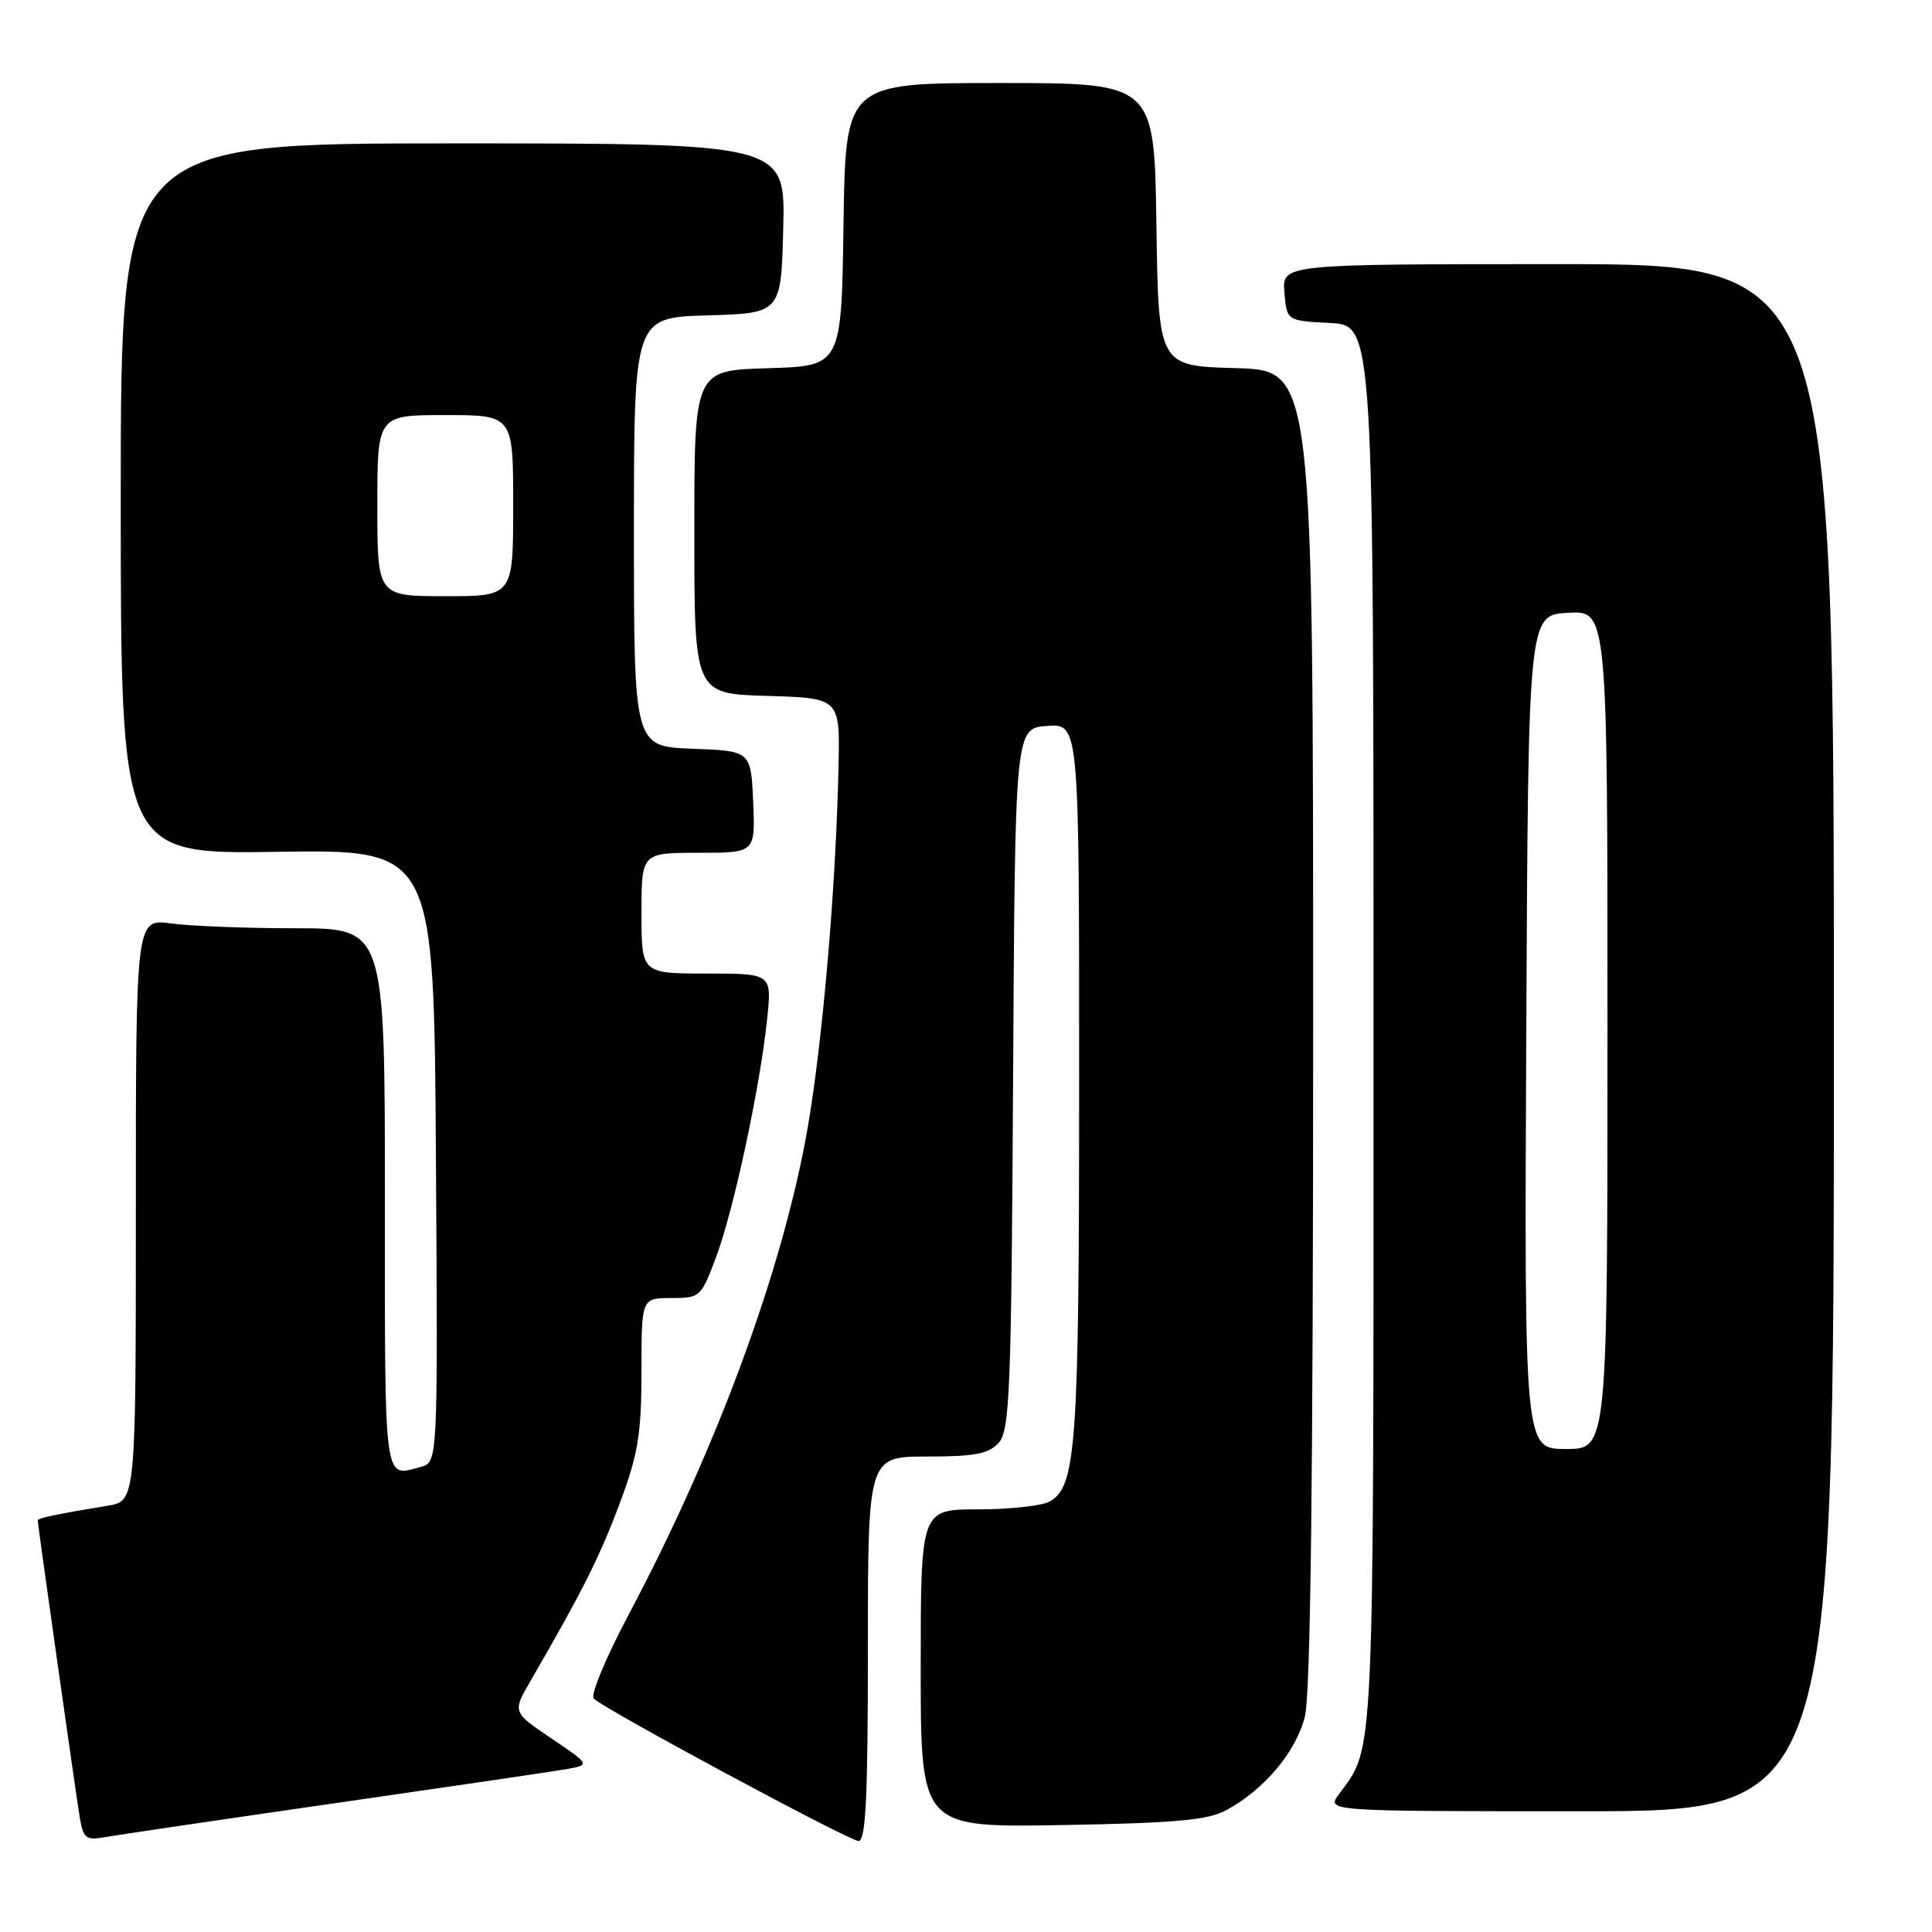 <?xml version="1.0" encoding="UTF-8" standalone="no"?>
<!DOCTYPE svg PUBLIC "-//W3C//DTD SVG 1.1//EN" "http://www.w3.org/Graphics/SVG/1.1/DTD/svg11.dtd" >
<svg xmlns="http://www.w3.org/2000/svg" xmlns:xlink="http://www.w3.org/1999/xlink" version="1.1" viewBox="0 0 256 256">
 <g >
 <path fill="currentColor"
d=" M 44.00 238.99 C 59.12 236.81 73.02 234.77 74.88 234.45 C 78.26 233.86 78.26 233.86 73.08 230.36 C 67.89 226.87 67.89 226.87 70.32 222.69 C 77.10 211.00 79.47 206.29 82.11 199.22 C 84.56 192.66 84.99 190.04 85.00 181.75 C 85.00 172.00 85.00 172.00 88.93 172.00 C 92.77 172.00 92.90 171.88 94.90 166.53 C 97.22 160.33 100.71 144.06 101.65 135.04 C 102.28 129.00 102.28 129.00 93.64 129.00 C 85.00 129.00 85.00 129.00 85.00 121.00 C 85.00 113.00 85.00 113.00 92.55 113.00 C 100.09 113.00 100.09 113.00 99.80 106.25 C 99.50 99.50 99.50 99.50 91.75 99.21 C 84.00 98.92 84.00 98.92 84.00 70.49 C 84.00 42.07 84.00 42.07 93.75 41.79 C 103.50 41.50 103.50 41.50 103.78 30.25 C 104.07 19.00 104.07 19.00 60.03 19.00 C 16.00 19.00 16.00 19.00 16.00 66.09 C 16.00 113.19 16.00 113.19 36.75 112.87 C 57.50 112.56 57.50 112.56 57.76 153.16 C 58.02 193.76 58.02 193.76 55.76 194.37 C 50.79 195.70 51.00 197.25 51.00 159.00 C 51.00 123.00 51.00 123.00 39.14 123.00 C 32.62 123.00 25.19 122.71 22.64 122.36 C 18.00 121.73 18.00 121.73 18.00 160.32 C 18.00 198.91 18.00 198.91 14.25 199.52 C 7.55 200.62 5.00 201.15 5.00 201.47 C 5.00 202.00 10.00 237.32 10.55 240.72 C 11.02 243.58 11.38 243.88 13.79 243.45 C 15.28 243.18 28.88 241.17 44.00 238.99 Z  M 115.00 218.50 C 115.00 193.00 115.00 193.00 122.85 193.00 C 129.16 193.00 131.01 192.64 132.33 191.18 C 133.80 189.56 134.01 184.39 134.24 142.93 C 134.50 96.50 134.50 96.50 138.75 96.19 C 143.00 95.89 143.00 95.89 142.99 143.19 C 142.99 191.85 142.62 197.06 139.02 198.99 C 137.98 199.54 133.73 200.00 129.57 200.00 C 122.00 200.00 122.00 200.00 122.00 221.08 C 122.00 242.16 122.00 242.16 140.75 241.83 C 155.97 241.56 160.08 241.18 162.56 239.82 C 167.58 237.07 171.74 232.10 172.90 227.47 C 173.66 224.48 174.00 195.85 174.00 136.09 C 174.00 49.07 174.00 49.07 163.75 48.78 C 153.50 48.50 153.50 48.50 153.23 29.75 C 152.96 11.00 152.96 11.00 132.50 11.00 C 112.04 11.00 112.04 11.00 111.77 29.75 C 111.50 48.50 111.50 48.50 101.75 48.79 C 92.00 49.07 92.00 49.07 92.00 70.50 C 92.00 91.93 92.00 91.93 101.65 92.21 C 111.30 92.50 111.30 92.50 111.11 101.50 C 110.78 117.44 108.99 138.21 106.98 149.68 C 103.71 168.23 94.99 191.91 83.34 213.87 C 80.31 219.57 78.21 224.61 78.67 225.07 C 80.09 226.49 112.42 243.88 113.75 243.94 C 114.72 243.99 115.00 238.26 115.00 218.50 Z  M 243.00 137.50 C 243.00 35.00 243.00 35.00 206.44 35.00 C 169.88 35.00 169.88 35.00 170.19 38.75 C 170.50 42.50 170.50 42.50 176.25 42.80 C 182.00 43.10 182.00 43.10 182.00 136.08 C 182.00 235.04 182.17 231.25 177.41 237.75 C 175.76 240.00 175.76 240.00 209.38 240.00 C 243.00 240.00 243.00 240.00 243.00 137.50 Z  M 50.00 67.00 C 50.00 55.00 50.00 55.00 59.00 55.00 C 68.00 55.00 68.00 55.00 68.00 67.00 C 68.00 79.00 68.00 79.00 59.00 79.00 C 50.00 79.00 50.00 79.00 50.00 67.00 Z  M 202.24 136.75 C 202.50 81.50 202.50 81.50 207.75 81.20 C 213.00 80.90 213.00 80.90 213.00 136.45 C 213.00 192.00 213.00 192.00 207.49 192.00 C 201.98 192.00 201.98 192.00 202.24 136.75 Z "/>
</g>
</svg>